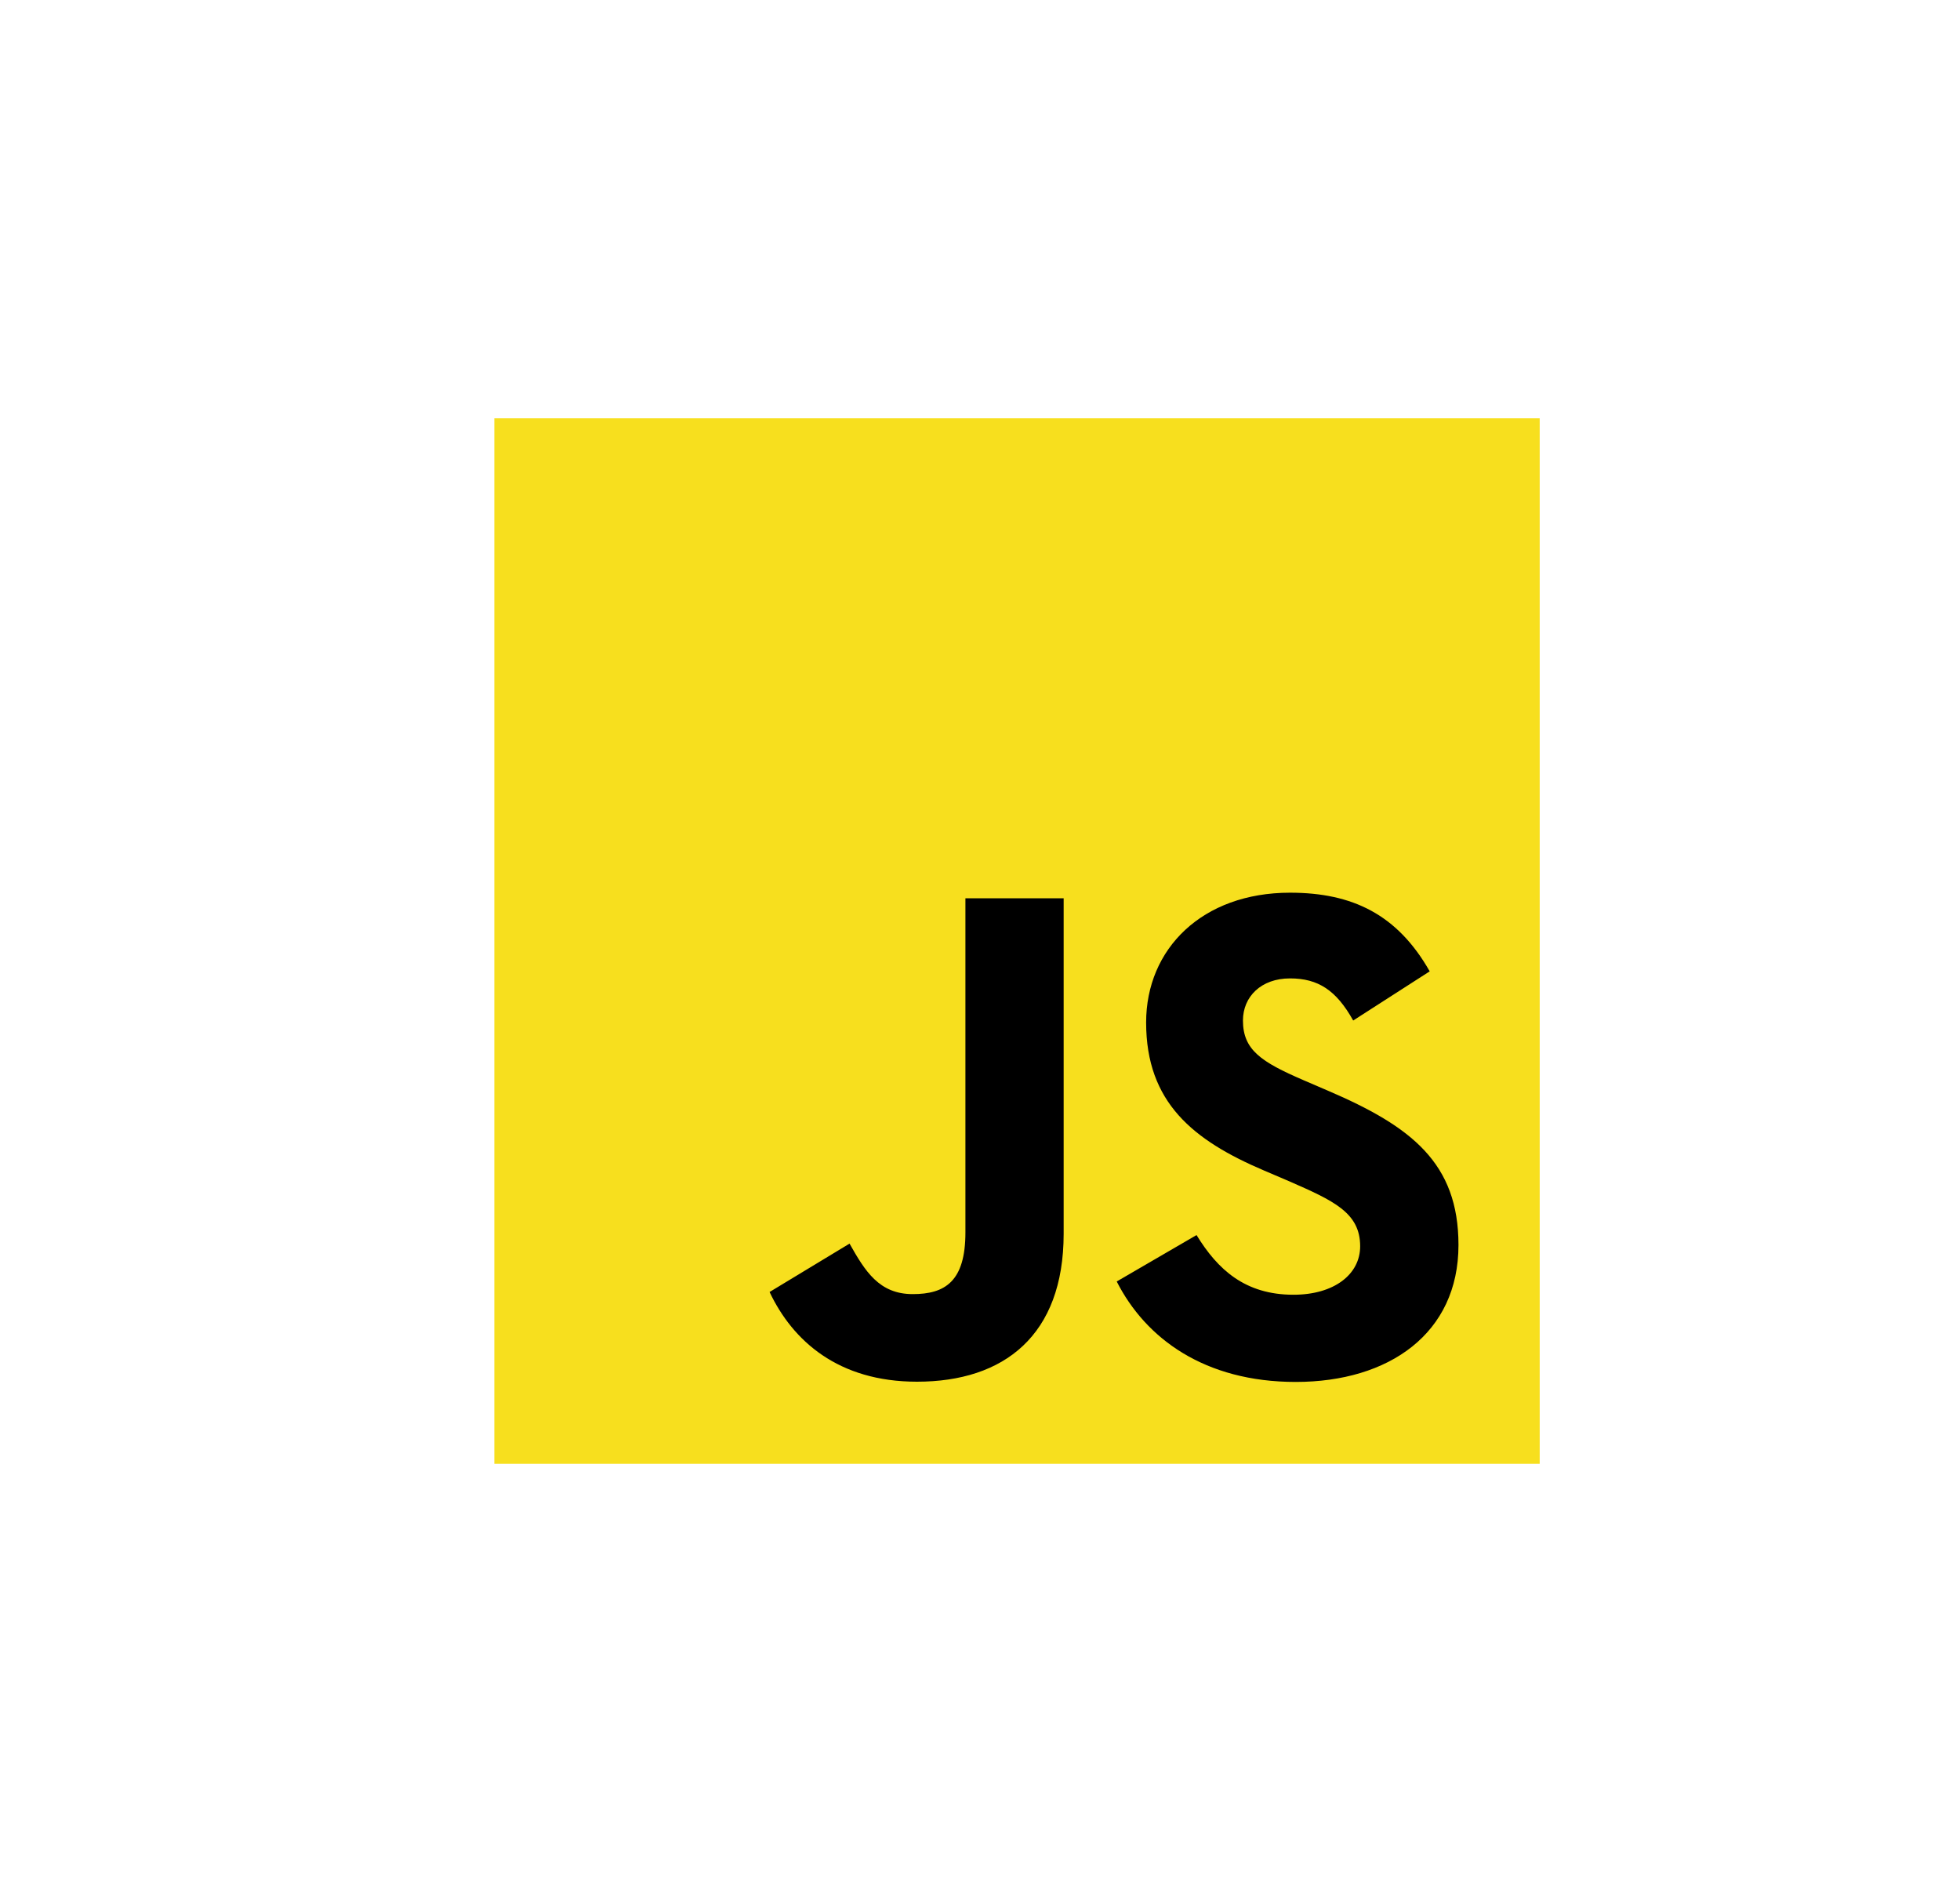 <svg width="25" height="24" viewBox="0 0 25 24" fill="none" xmlns="http://www.w3.org/2000/svg">
<path d="M19.639 5.333H6.305V18.667H19.639V5.333Z" fill="#F7DF1E"/>
<path d="M15.262 15.75C15.531 16.189 15.88 16.511 16.498 16.511C17.017 16.511 17.349 16.251 17.349 15.893C17.349 15.463 17.008 15.311 16.437 15.061L16.123 14.927C15.219 14.542 14.619 14.059 14.619 13.039C14.619 12.099 15.335 11.384 16.454 11.384C17.25 11.384 17.823 11.661 18.236 12.387L17.26 13.014C17.045 12.628 16.813 12.477 16.454 12.477C16.087 12.477 15.854 12.709 15.854 13.014C15.854 13.389 16.087 13.542 16.624 13.774L16.938 13.909C18.002 14.365 18.603 14.831 18.603 15.877C18.603 17.005 17.717 17.623 16.527 17.623C15.364 17.623 14.612 17.068 14.244 16.342L15.262 15.75ZM10.836 15.859C11.033 16.208 11.212 16.503 11.642 16.503C12.054 16.503 12.314 16.342 12.314 15.716V11.455H13.567V15.733C13.567 17.03 12.806 17.62 11.696 17.62C10.693 17.62 10.112 17.101 9.816 16.476L10.836 15.859Z" fill="black"/>
</svg>
